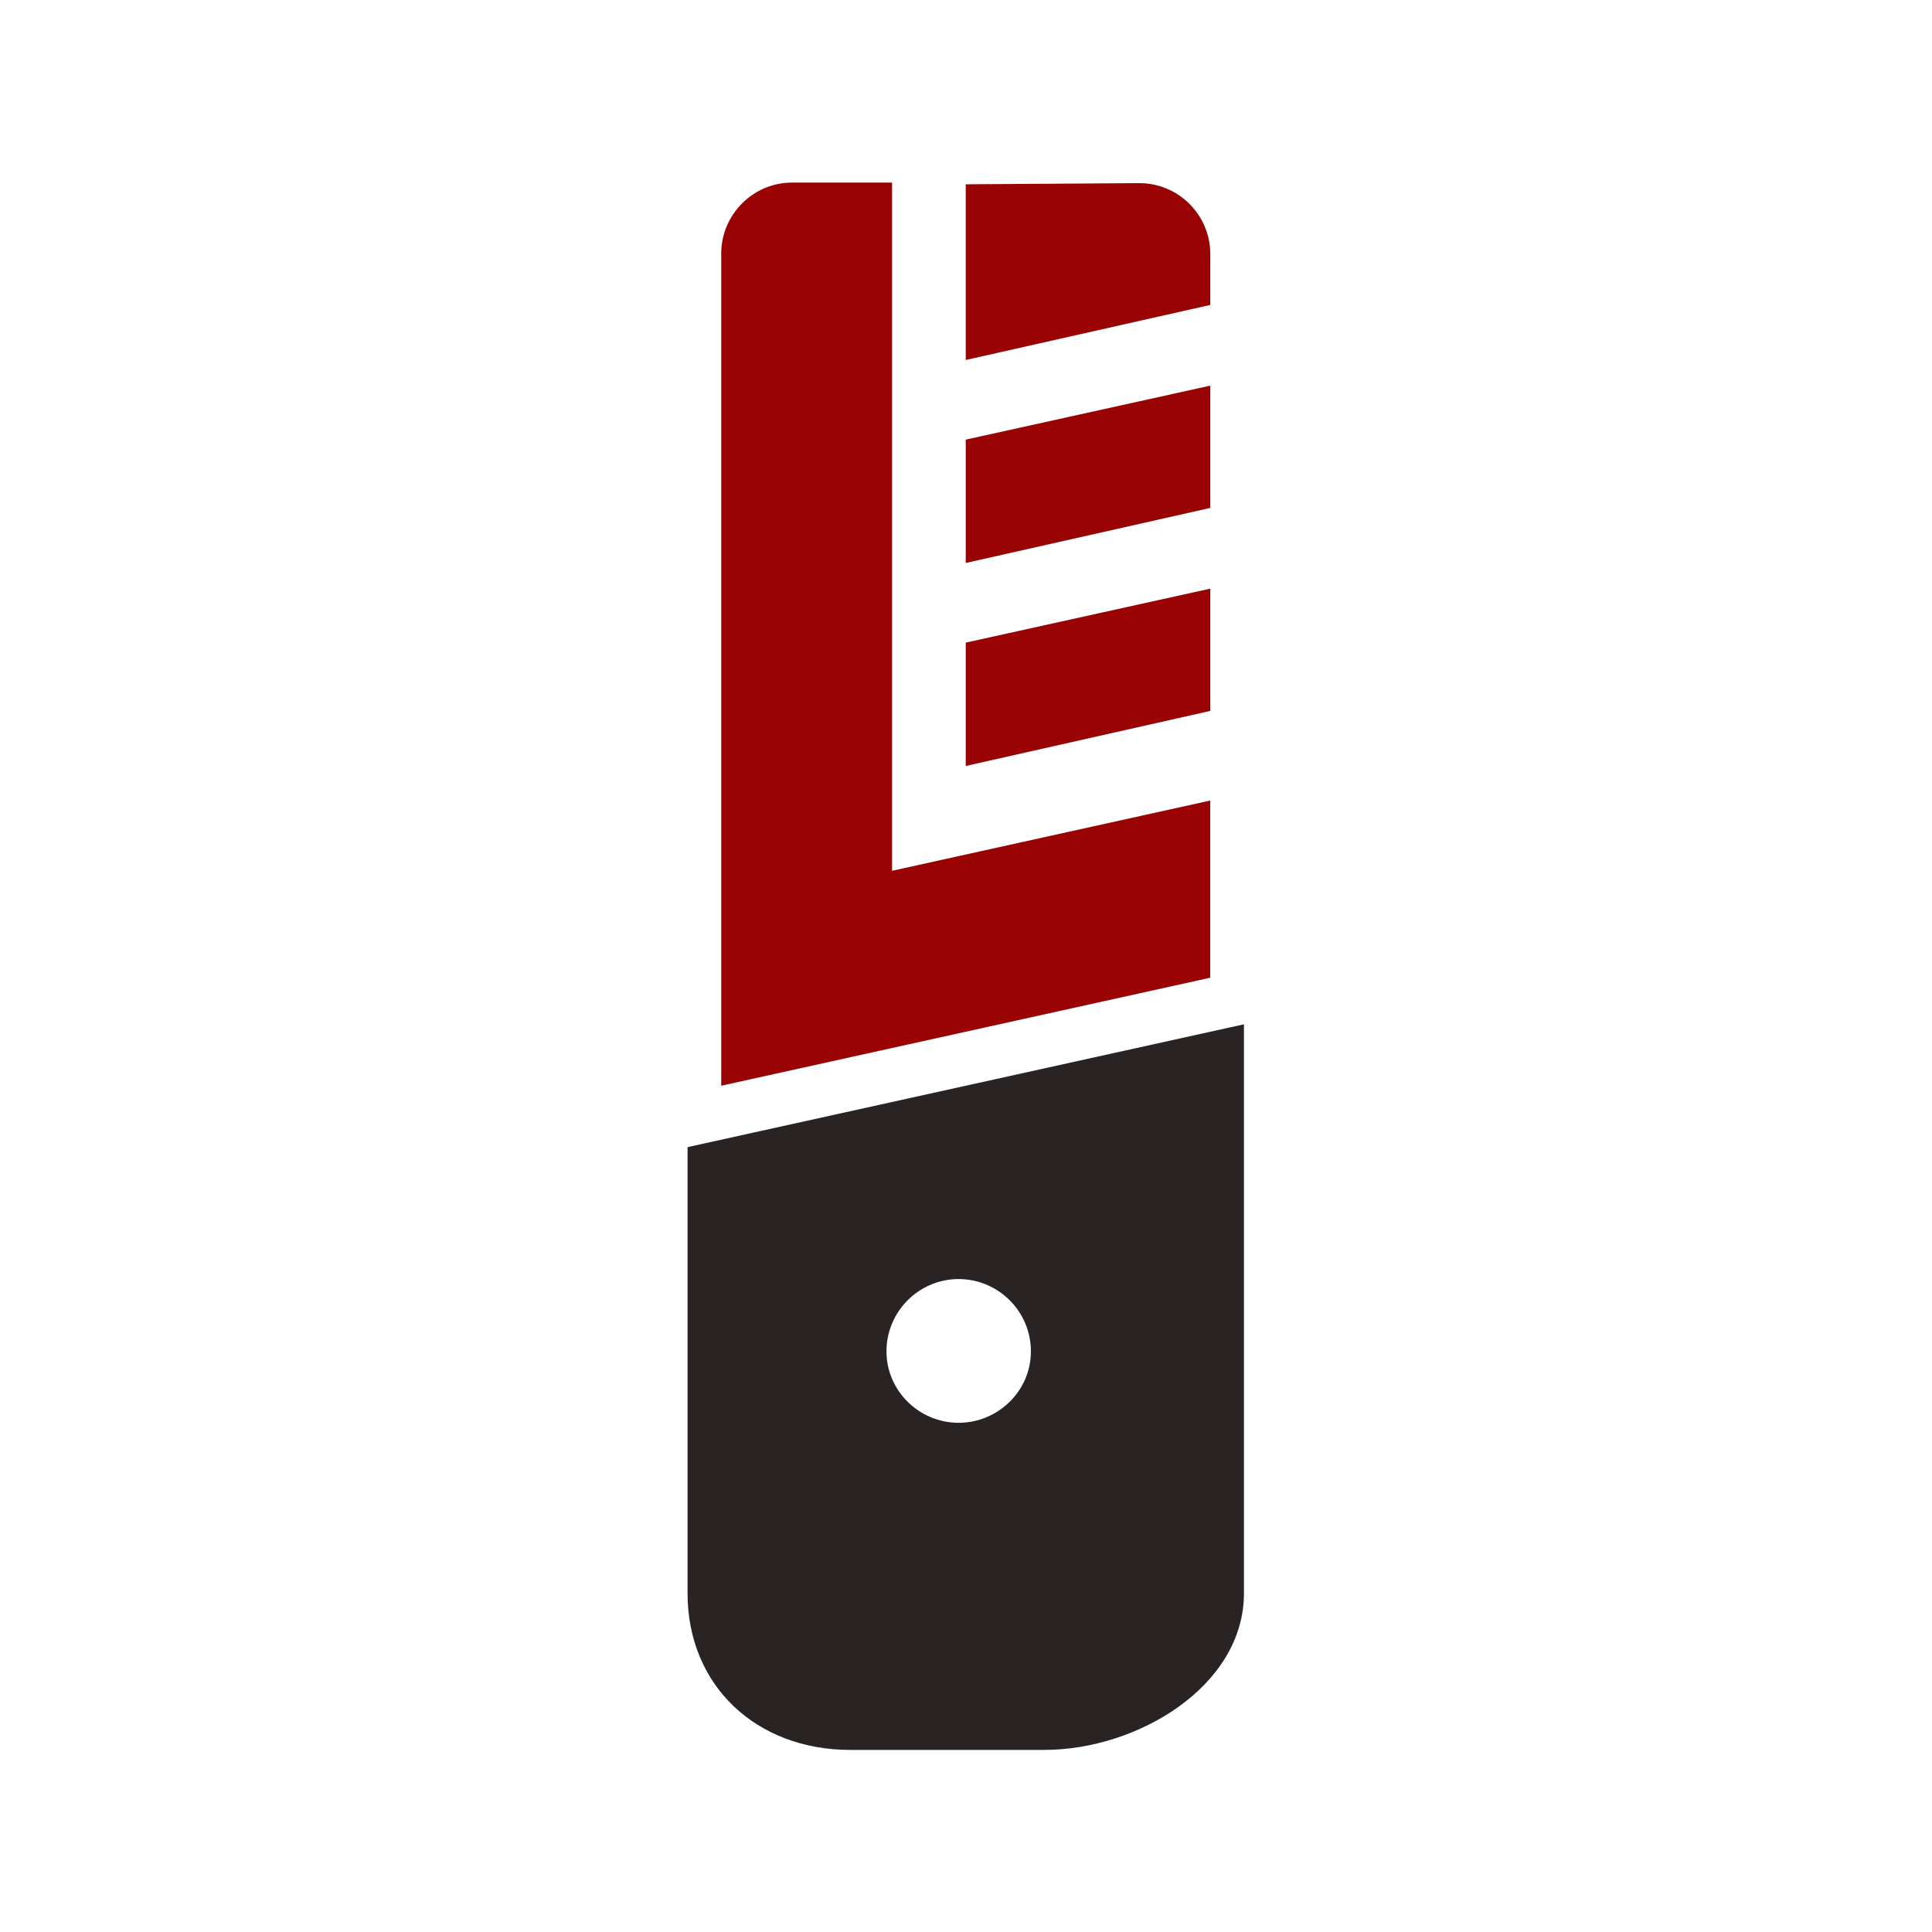 <?xml version="1.0" encoding="UTF-8" standalone="no"?>
<!-- Created with Inkscape (http://www.inkscape.org/) -->

<svg
   xmlns:dc="http://purl.org/dc/elements/1.1/"
   xmlns:cc="http://creativecommons.org/ns#"
   xmlns:rdf="http://www.w3.org/1999/02/22-rdf-syntax-ns#"
   xmlns:svg="http://www.w3.org/2000/svg"
   xmlns="http://www.w3.org/2000/svg"
   xmlns:sodipodi="http://sodipodi.sourceforge.net/DTD/sodipodi-0.dtd"
   xmlns:inkscape="http://www.inkscape.org/namespaces/inkscape"
   version="1.1"
   id="svg2"
   xml:space="preserve"
   width="1066.667"
   height="1066.667"
   viewBox="0 0 1066.667 1066.667"
   sodipodi:docname="LFE-06.svg"
   inkscape:version="0.92.3 (2405546, 2018-03-11)"><defs
     id="defs6"><clipPath
       clipPathUnits="userSpaceOnUse"
       id="clipPath26"><path
         d="M 0,800 H 800 V 0 H 0 Z"
         id="path24"
         inkscape:connector-curvature="0" /></clipPath></defs><sodipodi:namedview
     pagecolor="#ffffff"
     bordercolor="#666666"
     borderopacity="1"
     objecttolerance="10"
     gridtolerance="10"
     guidetolerance="10"
     inkscape:pageopacity="0"
     inkscape:pageshadow="2"
     inkscape:window-width="1920"
     inkscape:window-height="1020"
     id="namedview4"
     showgrid="false"
     inkscape:zoom="0.22124998"
     inkscape:cx="533.33337"
     inkscape:cy="533.33337"
     inkscape:window-x="0"
     inkscape:window-y="35"
     inkscape:window-maximized="1"
     inkscape:current-layer="g10" /><g
     id="g10"
     inkscape:groupmode="layer"
     inkscape:label="LFE"
     transform="matrix(1.333,0,0,-1.333,0,1066.667)"><g
       id="g12"
       transform="translate(501.281,505.755)"><path
         d="M 0,0 -101.289,-22.805 V 28.283 L 0,50.645 Z"
         style="fill:#990303;fill-opacity:1;fill-rule:nonzero;stroke:none"
         id="path14"
         inkscape:connector-curvature="0" /></g><g
       id="g16"
       transform="translate(501.281,589.829)"><path
         d="M 0,0 -101.289,-22.805 V 28.284 L 0,50.646 Z"
         style="fill:#990303;fill-opacity:1;fill-rule:nonzero;stroke:none"
         id="path18"
         inkscape:connector-curvature="0" /></g><g
       id="g20"><g
         id="g22"
         clip-path="url(#clipPath26)"><g
           id="g28"
           transform="translate(501.281,673.904)"><path
             d="m 0,0 -101.289,-22.805 v 72.769 l 71.68,0.481 C -13.289,50.556 0,37.354 0,21.033 Z"
             style="fill:#990303;fill-opacity:1;fill-rule:nonzero;stroke:none"
             id="path30"
             inkscape:connector-curvature="0" /></g><g
           id="g32"
           transform="translate(501.253,468.634)"><path
             d="m 0,0 v -73.386 l -202.534,-44.737 v 344.607 c 0,16.268 13.195,29.462 29.372,29.462 h 41.392 V -29.102 Z"
             style="fill:#990303;fill-opacity:1;fill-rule:nonzero;stroke:none"
             id="path34"
             inkscape:connector-curvature="0" /></g><g
           id="g36"
           transform="translate(397.022,210.907)"><path
             d="m 0,0 c -16.323,0 -29.861,13.251 -29.861,29.574 0,16.613 13.538,29.959 29.861,29.959 16.421,0 29.96,-13.346 29.96,-29.959 C 29.96,13.251 16.421,0 0,0 M -112.249,114.17 V -70.576 c 0,-38.505 28.711,-64.91 67.311,-64.91 h 80.467 c 38.601,0 82.675,26.405 82.675,64.91 v 235.619 z"
             style="fill:#292323;fill-opacity:1;fill-rule:nonzero;stroke:none"
             id="path38"
             inkscape:connector-curvature="0" /></g></g></g></g></svg>